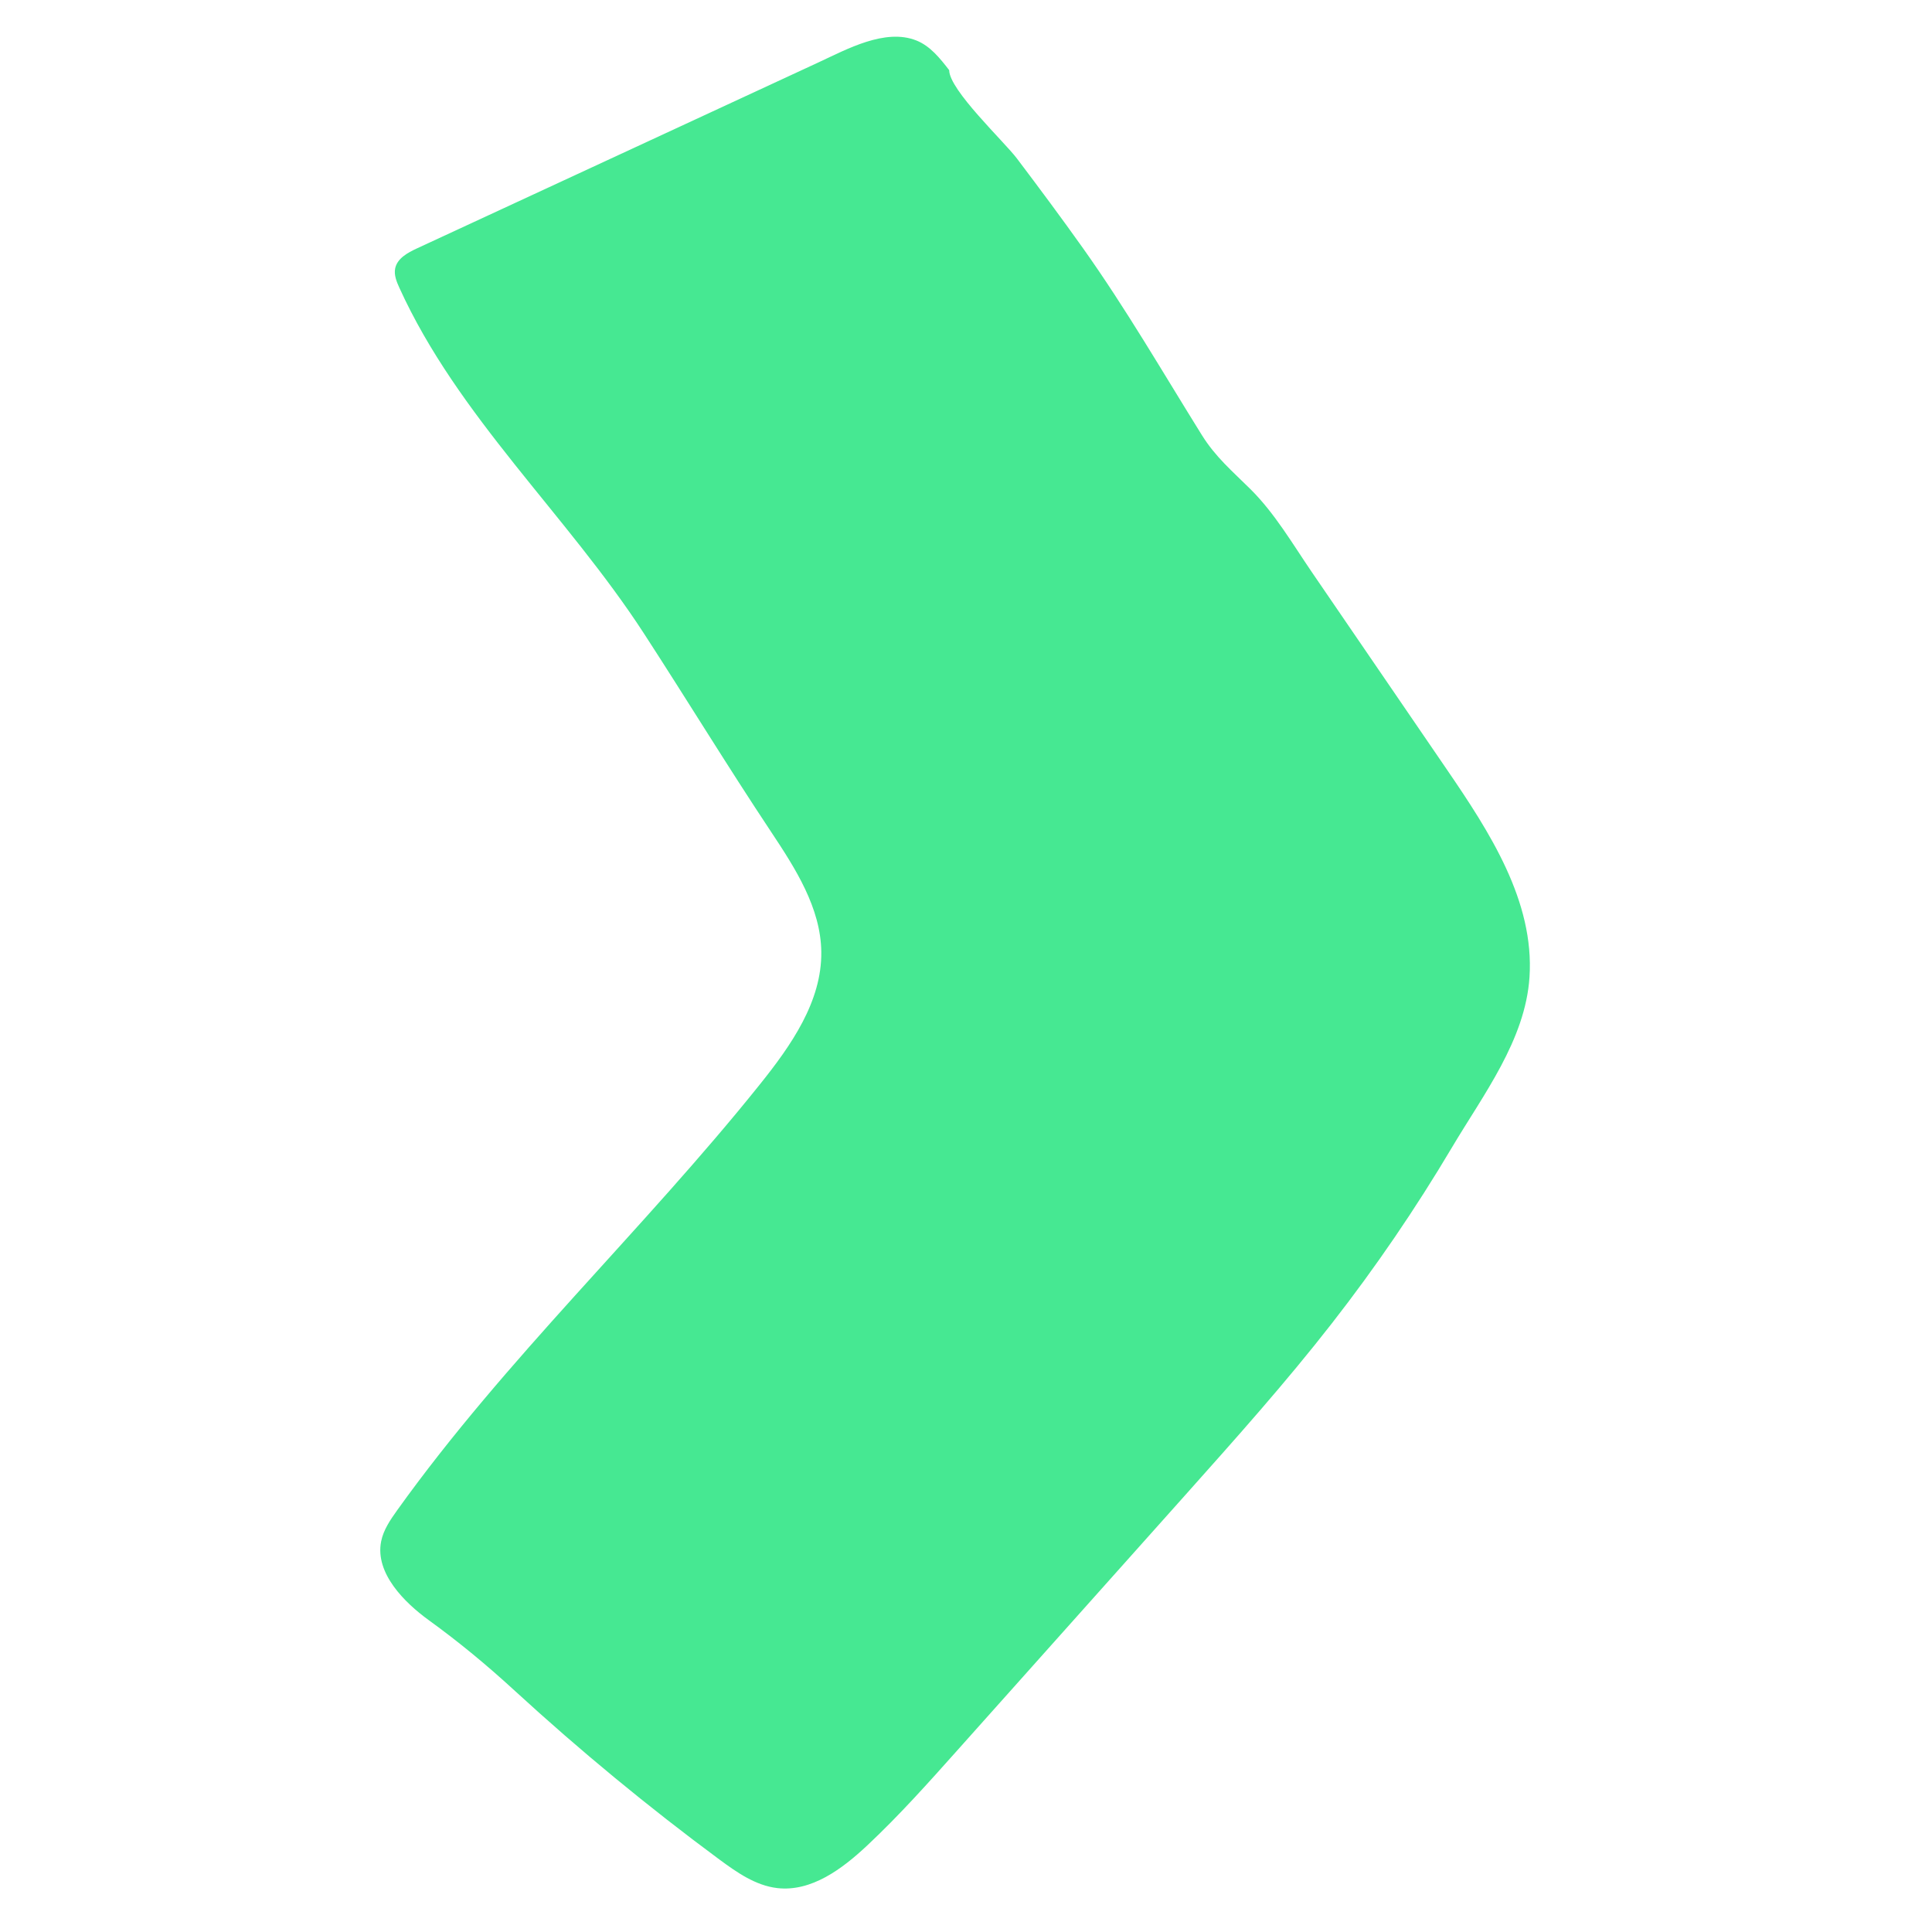 <svg width="60" height="60" viewBox="0 0 60 60" fill="none" xmlns="http://www.w3.org/2000/svg">
<g id="arrow-1 1" clip-path="url(#clip0_0_596)">
<g id="Group">
<path id="Vector" d="M12.949 7.714C12.661 7.848 12.339 8.022 12.273 8.333C12.231 8.538 12.315 8.746 12.402 8.936C14.22 12.935 17.603 15.986 19.996 19.67C21.327 21.719 22.596 23.801 23.95 25.838C24.705 26.974 25.488 28.195 25.506 29.558C25.527 31.106 24.561 32.477 23.593 33.684C19.972 38.203 15.705 42.195 12.334 46.903C12.122 47.2 11.908 47.511 11.837 47.868C11.638 48.863 12.578 49.78 13.308 50.31C14.265 51.004 15.111 51.704 15.998 52.518C18.018 54.371 20.135 56.117 22.339 57.747C22.884 58.149 23.465 58.557 24.137 58.636C25.198 58.759 26.159 58.039 26.937 57.308C27.927 56.379 28.833 55.364 29.737 54.351L36.839 46.398C38.386 44.664 39.936 42.929 41.364 41.096C42.721 39.356 43.965 37.533 45.091 35.636C46.06 34.003 47.372 32.3 47.5 30.345C47.655 27.989 46.264 25.842 44.931 23.894L40.744 17.773C40.143 16.894 39.592 15.942 38.832 15.189C38.271 14.633 37.752 14.197 37.325 13.512C36.108 11.558 34.969 9.587 33.632 7.706C32.964 6.767 32.277 5.842 31.582 4.923C31.187 4.399 29.478 2.794 29.478 2.179C29.194 1.812 28.889 1.428 28.458 1.257C27.487 0.871 26.295 1.532 25.433 1.931L21.272 3.859L12.949 7.714Z" fill="#46E892"/>
</g>
</g>
<defs>
<clipPath id="clip0_0_596">
<rect width="60" height="60" fill="white"/>
</clipPath>
</defs>
</svg>
